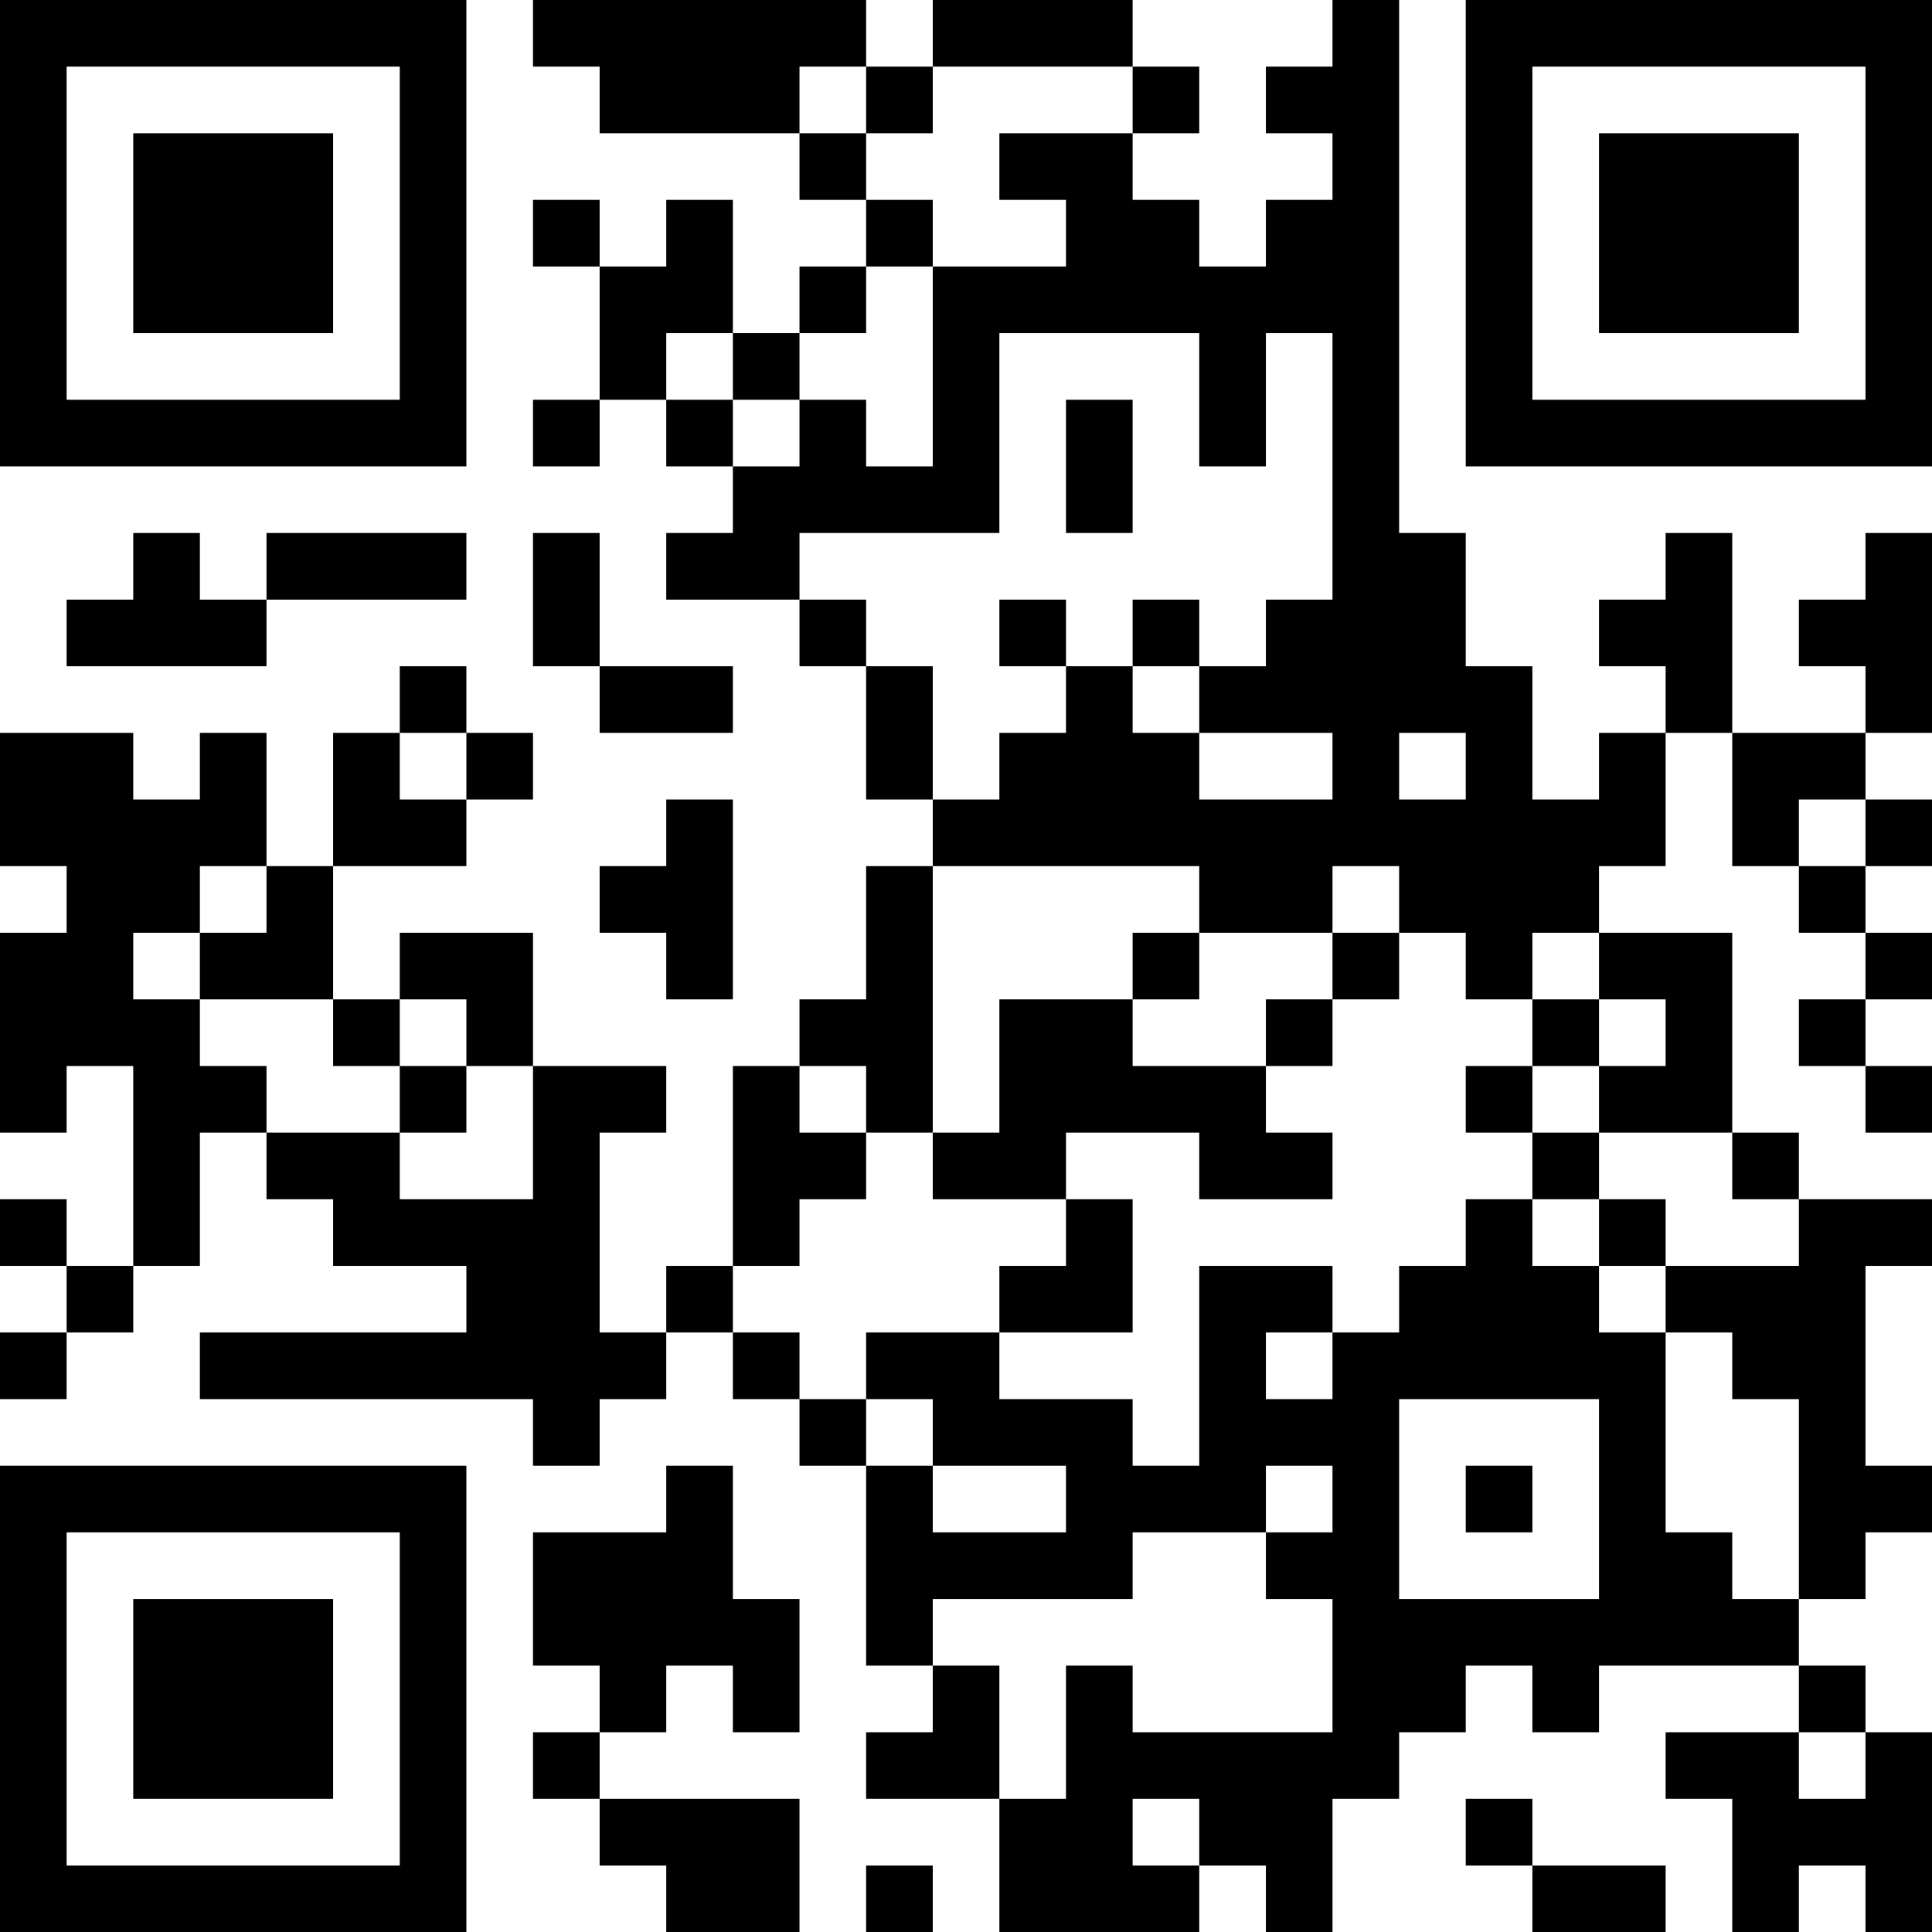 <?xml version="1.0" encoding="UTF-8"?>
<svg xmlns="http://www.w3.org/2000/svg" version="1.1" width="200" height="200" viewBox="0 0 200 200"><rect x="0" y="0" width="200" height="200" fill="#ffffff"/><g transform="scale(6.897)"><g transform="translate(0,0)"><path fill-rule="evenodd" d="M8 0L8 1L9 1L9 2L12 2L12 3L13 3L13 4L12 4L12 5L11 5L11 3L10 3L10 4L9 4L9 3L8 3L8 4L9 4L9 6L8 6L8 7L9 7L9 6L10 6L10 7L11 7L11 8L10 8L10 9L12 9L12 10L13 10L13 12L14 12L14 13L13 13L13 15L12 15L12 16L11 16L11 19L10 19L10 20L9 20L9 17L10 17L10 16L8 16L8 14L6 14L6 15L5 15L5 13L7 13L7 12L8 12L8 11L7 11L7 10L6 10L6 11L5 11L5 13L4 13L4 11L3 11L3 12L2 12L2 11L0 11L0 13L1 13L1 14L0 14L0 17L1 17L1 16L2 16L2 19L1 19L1 18L0 18L0 19L1 19L1 20L0 20L0 21L1 21L1 20L2 20L2 19L3 19L3 17L4 17L4 18L5 18L5 19L7 19L7 20L3 20L3 21L8 21L8 22L9 22L9 21L10 21L10 20L11 20L11 21L12 21L12 22L13 22L13 25L14 25L14 26L13 26L13 27L15 27L15 29L18 29L18 28L19 28L19 29L20 29L20 27L21 27L21 26L22 26L22 25L23 25L23 26L24 26L24 25L27 25L27 26L25 26L25 27L26 27L26 29L27 29L27 28L28 28L28 29L29 29L29 26L28 26L28 25L27 25L27 24L28 24L28 23L29 23L29 22L28 22L28 19L29 19L29 18L27 18L27 17L26 17L26 14L24 14L24 13L25 13L25 11L26 11L26 13L27 13L27 14L28 14L28 15L27 15L27 16L28 16L28 17L29 17L29 16L28 16L28 15L29 15L29 14L28 14L28 13L29 13L29 12L28 12L28 11L29 11L29 8L28 8L28 9L27 9L27 10L28 10L28 11L26 11L26 8L25 8L25 9L24 9L24 10L25 10L25 11L24 11L24 12L23 12L23 10L22 10L22 8L21 8L21 0L20 0L20 1L19 1L19 2L20 2L20 3L19 3L19 4L18 4L18 3L17 3L17 2L18 2L18 1L17 1L17 0L14 0L14 1L13 1L13 0ZM12 1L12 2L13 2L13 3L14 3L14 4L13 4L13 5L12 5L12 6L11 6L11 5L10 5L10 6L11 6L11 7L12 7L12 6L13 6L13 7L14 7L14 4L16 4L16 3L15 3L15 2L17 2L17 1L14 1L14 2L13 2L13 1ZM15 5L15 8L12 8L12 9L13 9L13 10L14 10L14 12L15 12L15 11L16 11L16 10L17 10L17 11L18 11L18 12L20 12L20 11L18 11L18 10L19 10L19 9L20 9L20 5L19 5L19 7L18 7L18 5ZM16 6L16 8L17 8L17 6ZM2 8L2 9L1 9L1 10L4 10L4 9L7 9L7 8L4 8L4 9L3 9L3 8ZM8 8L8 10L9 10L9 11L11 11L11 10L9 10L9 8ZM15 9L15 10L16 10L16 9ZM17 9L17 10L18 10L18 9ZM6 11L6 12L7 12L7 11ZM21 11L21 12L22 12L22 11ZM10 12L10 13L9 13L9 14L10 14L10 15L11 15L11 12ZM27 12L27 13L28 13L28 12ZM3 13L3 14L2 14L2 15L3 15L3 16L4 16L4 17L6 17L6 18L8 18L8 16L7 16L7 15L6 15L6 16L5 16L5 15L3 15L3 14L4 14L4 13ZM14 13L14 17L13 17L13 16L12 16L12 17L13 17L13 18L12 18L12 19L11 19L11 20L12 20L12 21L13 21L13 22L14 22L14 23L16 23L16 22L14 22L14 21L13 21L13 20L15 20L15 21L17 21L17 22L18 22L18 19L20 19L20 20L19 20L19 21L20 21L20 20L21 20L21 19L22 19L22 18L23 18L23 19L24 19L24 20L25 20L25 23L26 23L26 24L27 24L27 21L26 21L26 20L25 20L25 19L27 19L27 18L26 18L26 17L24 17L24 16L25 16L25 15L24 15L24 14L23 14L23 15L22 15L22 14L21 14L21 13L20 13L20 14L18 14L18 13ZM17 14L17 15L15 15L15 17L14 17L14 18L16 18L16 19L15 19L15 20L17 20L17 18L16 18L16 17L18 17L18 18L20 18L20 17L19 17L19 16L20 16L20 15L21 15L21 14L20 14L20 15L19 15L19 16L17 16L17 15L18 15L18 14ZM23 15L23 16L22 16L22 17L23 17L23 18L24 18L24 19L25 19L25 18L24 18L24 17L23 17L23 16L24 16L24 15ZM6 16L6 17L7 17L7 16ZM21 21L21 24L24 24L24 21ZM10 22L10 23L8 23L8 25L9 25L9 26L8 26L8 27L9 27L9 28L10 28L10 29L12 29L12 27L9 27L9 26L10 26L10 25L11 25L11 26L12 26L12 24L11 24L11 22ZM19 22L19 23L17 23L17 24L14 24L14 25L15 25L15 27L16 27L16 25L17 25L17 26L20 26L20 24L19 24L19 23L20 23L20 22ZM22 22L22 23L23 23L23 22ZM27 26L27 27L28 27L28 26ZM17 27L17 28L18 28L18 27ZM22 27L22 28L23 28L23 29L25 29L25 28L23 28L23 27ZM13 28L13 29L14 29L14 28ZM0 0L0 7L7 7L7 0ZM1 1L1 6L6 6L6 1ZM2 2L2 5L5 5L5 2ZM22 0L22 7L29 7L29 0ZM23 1L23 6L28 6L28 1ZM24 2L24 5L27 5L27 2ZM0 22L0 29L7 29L7 22ZM1 23L1 28L6 28L6 23ZM2 24L2 27L5 27L5 24Z" fill="#000000"/></g></g></svg>
